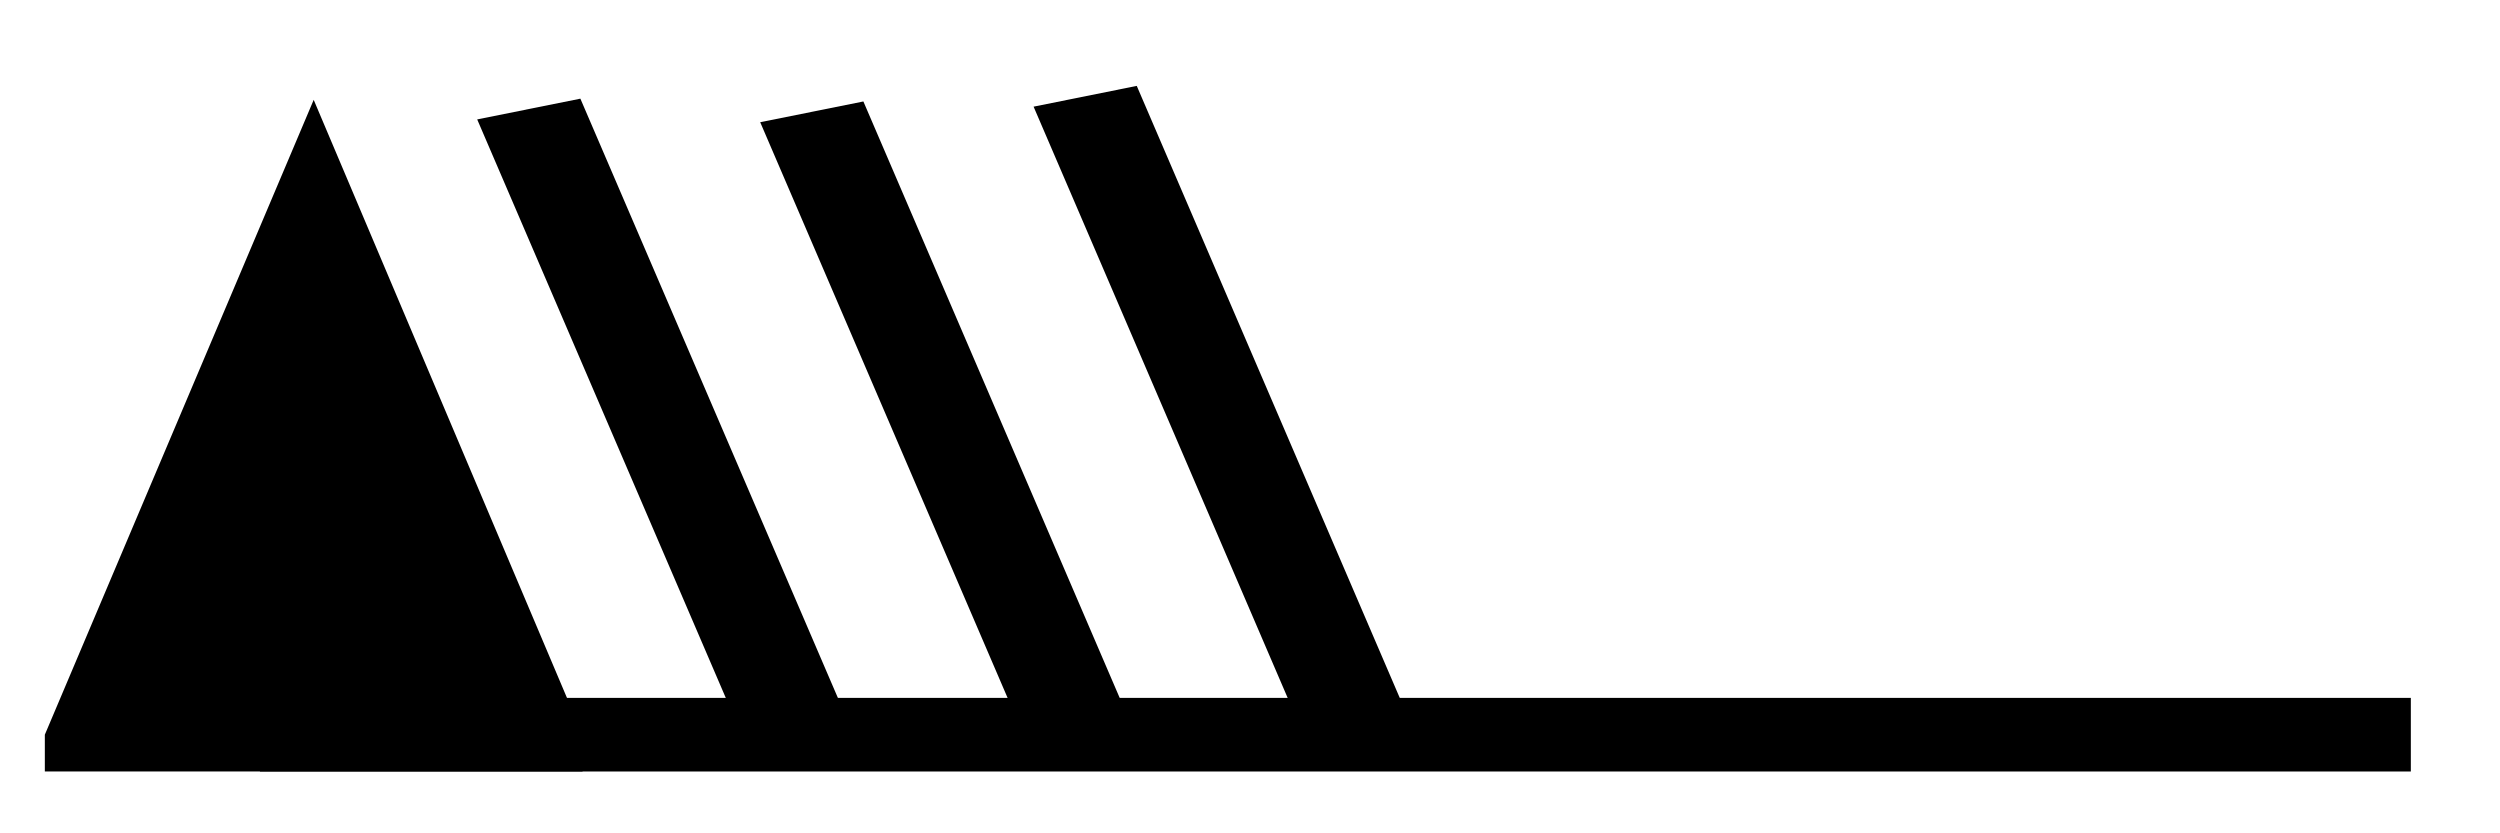 <?xml version="1.0" encoding="UTF-8" standalone="no"?>
<svg
   xmlns:dc="http://purl.org/dc/elements/1.1/"
   xmlns:cc="http://creativecommons.org/ns#"
   xmlns:rdf="http://www.w3.org/1999/02/22-rdf-syntax-ns#"
   xmlns:svg="http://www.w3.org/2000/svg"
   xmlns="http://www.w3.org/2000/svg"
   xmlns:sodipodi="http://sodipodi.sourceforge.net/DTD/sodipodi-0.dtd"
   xmlns:inkscape="http://www.inkscape.org/namespaces/inkscape"
   version="1.0"
   width="165"
   height="55"
   id="svg2"
   inkscape:version="0.48.4 r9939"
   sodipodi:docname="NH 17.svg">
  <defs
     id="defs12" />
  <sodipodi:namedview
     pagecolor="#ffffff"
     bordercolor="#666666"
     borderopacity="1"
     objecttolerance="10"
     gridtolerance="10"
     guidetolerance="10"
     inkscape:pageopacity="0"
     inkscape:pageshadow="2"
     inkscape:window-width="675"
     inkscape:window-height="541"
     id="namedview10"
     showgrid="false"
     inkscape:zoom="0.75853275"
     inkscape:cx="30.565141"
     inkscape:cy="16.174807"
     inkscape:window-x="691"
     inkscape:window-y="197"
     inkscape:window-maximized="0"
     inkscape:current-layer="svg2" />
  <title
     id="title3">Clouds of the genera Altocumulus, Altostratus and Nimbostratus: Altostratus translucidus</title>
  <desc
     id="desc5">WMO international weather symbol: Clouds of the genera Altocumulus, Altostratus and Nimbostratus: Altostratus, the greater part of which is semitransparent; through this part the sun or moon may be weakly visible, as through ground glass</desc>
  <g
     transform="matrix(3.549,0,0,2.429,159.115,136.541)"
     id="g3721">
    <path
       inkscape:connector-curvature="0"
       d="m -24.737,-36.174 -5,-17"
       id="path3553-4"
       style="fill:none;stroke:#000000;stroke-width:2" />
    <g
       id="g3713">
      <g
         id="g3707">
        <path
           inkscape:connector-curvature="0"
           d="m -44,-35.25 0,-1 5,-17.25 5,17.25 0,1"
           id="path3547"
           style="fill:#000000;stroke:none" />
        <g
           transform="translate(0,-36.25)"
           id="g3549"
           style="fill:none;stroke:#000000;stroke-width:2">
          <path
             inkscape:connector-curvature="0"
             d="M 0,0 H -40"
             id="path3551" />
          <path
             inkscape:connector-curvature="0"
             d="m -30,0 -5,-17"
             id="path3553" />
        </g>
      </g>
      <path
         inkscape:connector-curvature="0"
         d="m -19.653,-36.597 -5,-17"
         id="path3553-4-8"
         style="fill:none;stroke:#000000;stroke-width:2" />
    </g>
  </g>
</svg>
